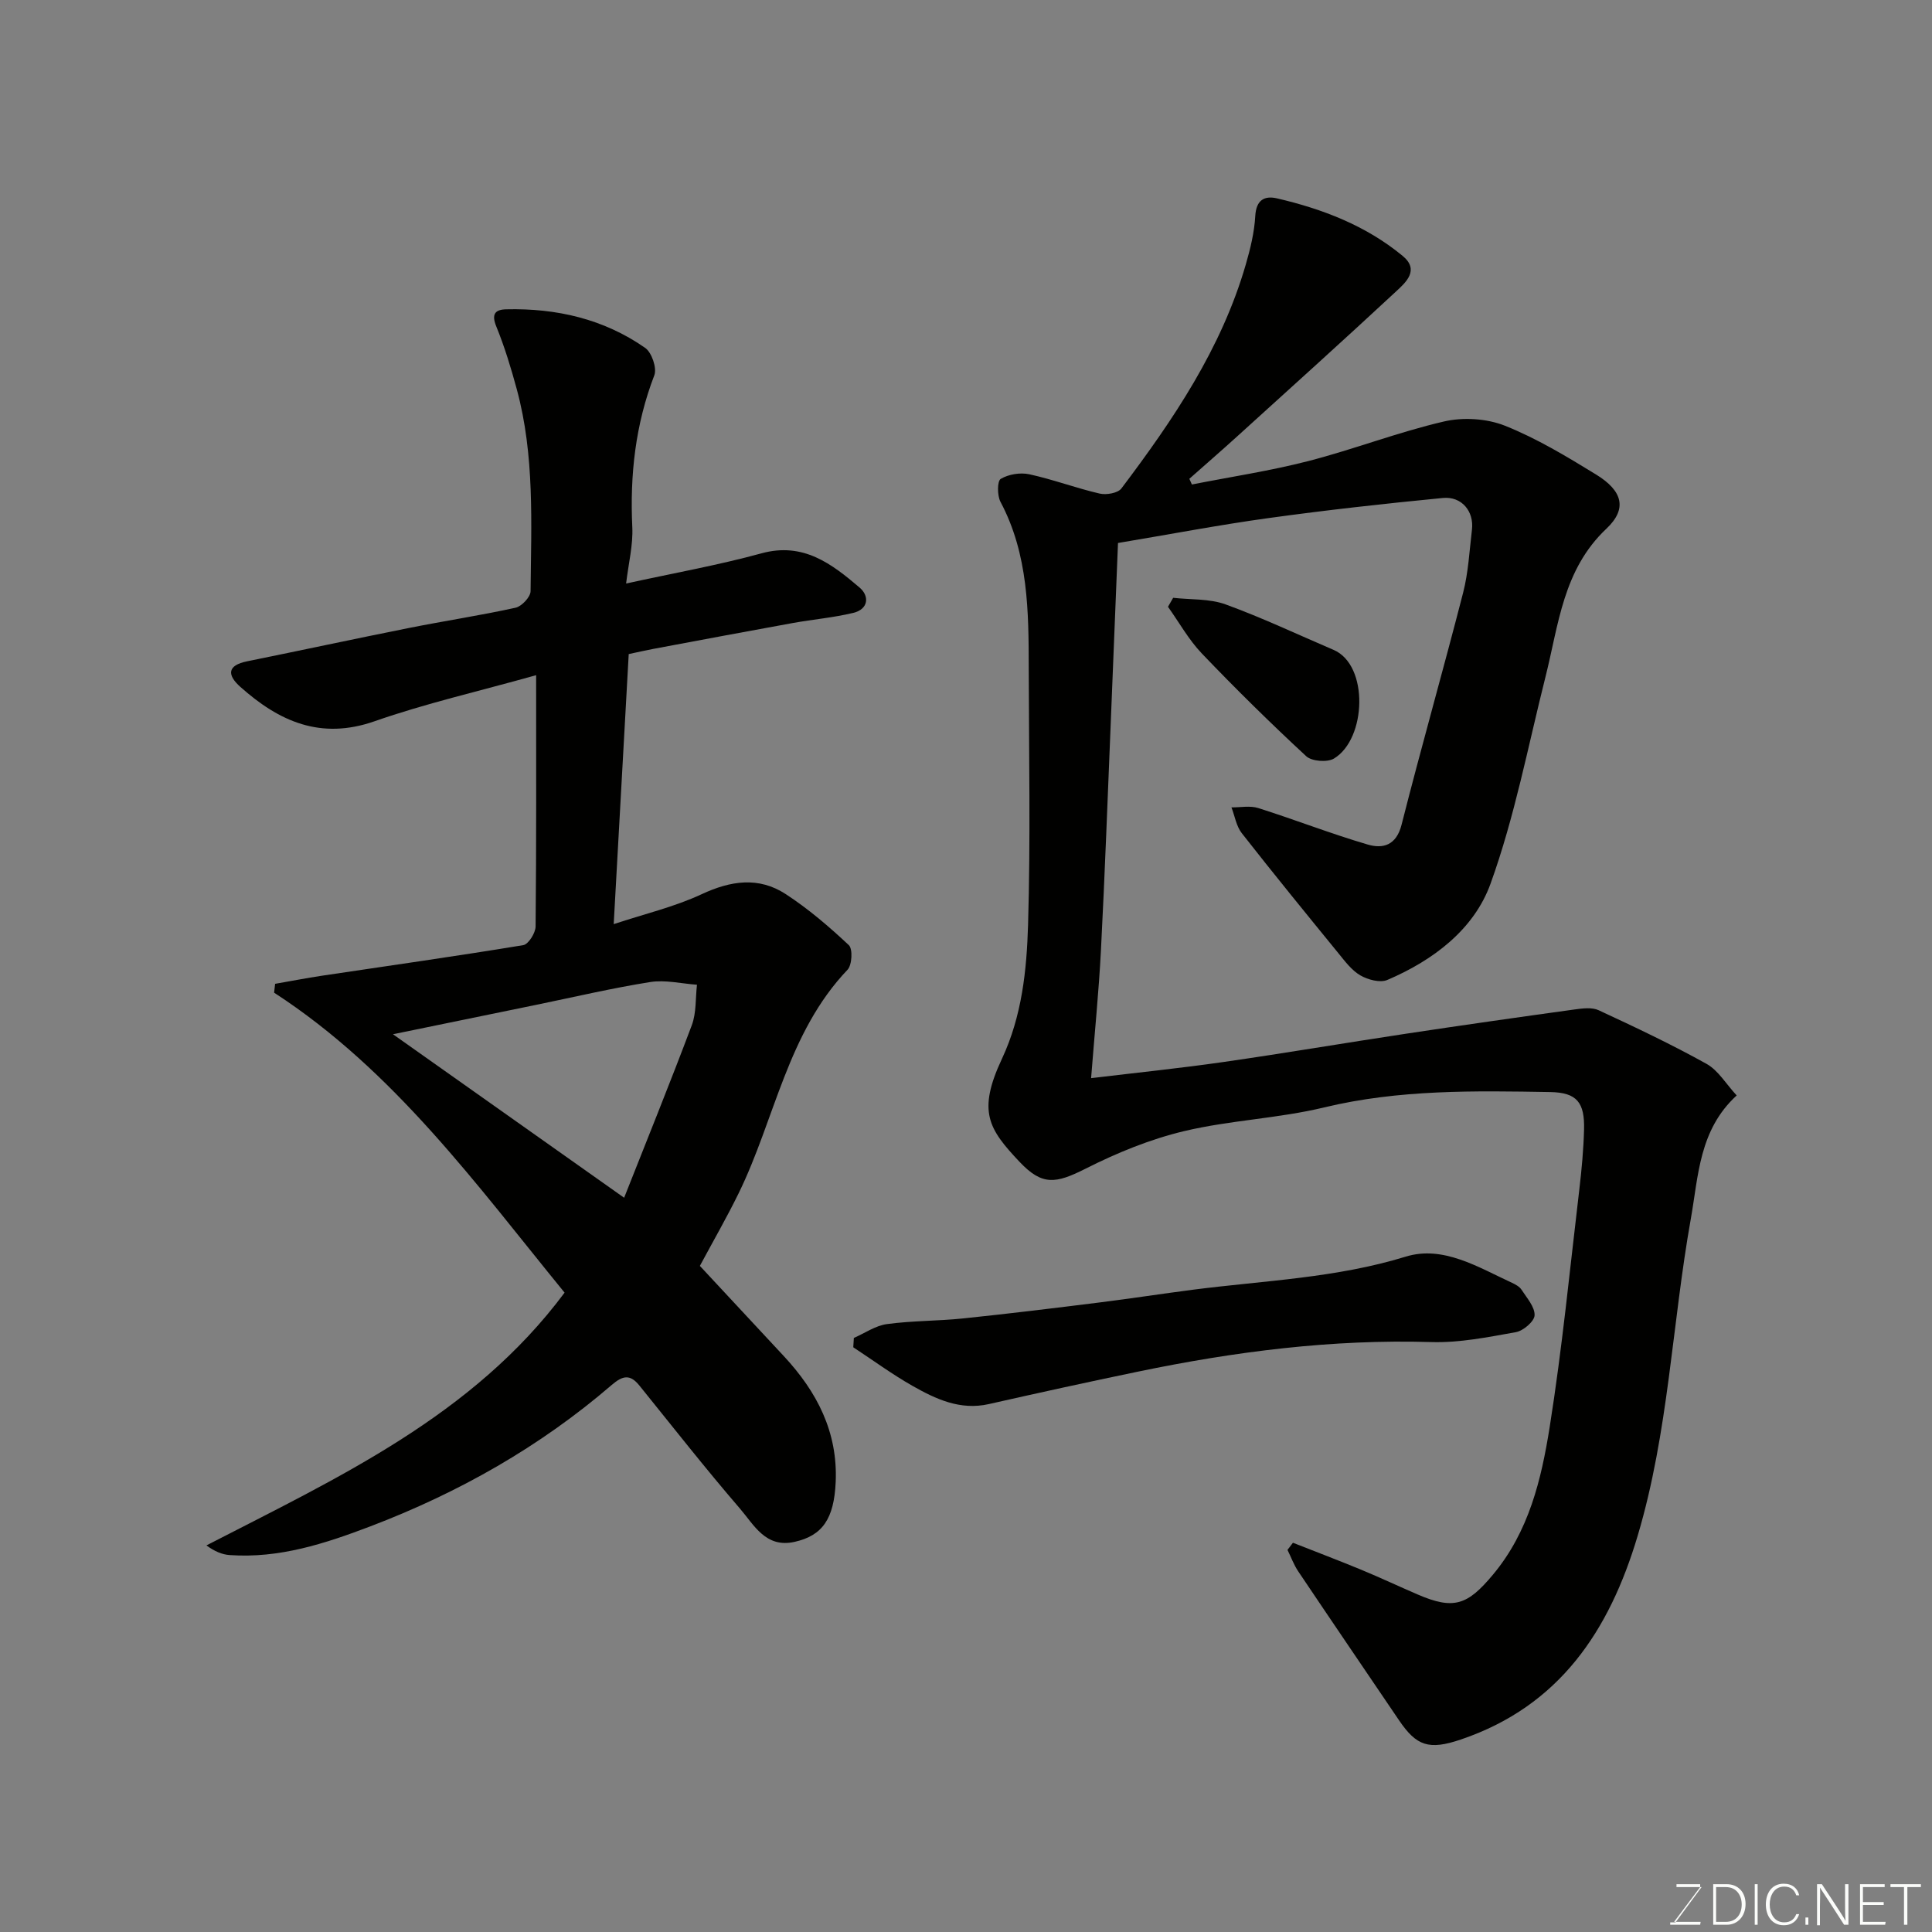 <svg enable-background="new 0 0 400 400" viewBox="0 0 400 400" xmlns="http://www.w3.org/2000/svg"><rect x="0" y="0" width="400" height="400" fill="#808080" stroke="none"/><path d="m246.77 100.31c8.04-1.59 16.18-2.81 24.1-4.85 9.43-2.43 18.58-5.99 28.06-8.19 3.98-.93 8.88-.63 12.65.87 6.6 2.63 12.8 6.38 18.88 10.11 5.47 3.36 6.52 7.07 2.13 11.21-9 8.49-9.88 19.84-12.61 30.66-3.61 14.34-6.38 28.99-11.38 42.84-3.43 9.49-11.89 15.89-21.38 19.93-1.49.63-4-.04-5.56-.94-1.8-1.04-3.18-2.9-4.54-4.57-6.73-8.25-13.47-16.51-20.03-24.89-1.13-1.45-1.44-3.54-2.13-5.33 1.86.02 3.86-.4 5.55.14 7.59 2.4 15.02 5.31 22.65 7.55 3.15.93 5.93.19 7.02-4.1 4.07-16.05 8.62-31.98 12.74-48.02 1.09-4.23 1.31-8.69 1.83-13.05.46-3.8-2.11-6.96-6.02-6.58-12.07 1.17-24.13 2.51-36.14 4.17-10.15 1.4-20.23 3.33-31.12 5.15-.5 12.34-.98 24.52-1.48 36.7-.66 15.87-1.23 31.74-2.05 47.6-.44 8.53-1.3 17.03-2.04 26.5 9.39-1.13 18.41-2.05 27.38-3.34 12.6-1.81 25.16-3.95 37.75-5.85 11.64-1.76 23.29-3.42 34.96-5.03 1.65-.23 3.6-.49 5 .16 7.54 3.5 15.07 7.06 22.33 11.1 2.42 1.35 4.03 4.15 6.24 6.54-7.8 7.15-7.91 16.65-9.49 25.52-3.9 21.84-4.61 44.19-11.01 65.65-5.86 19.68-16.19 35.24-36.56 42.16-6.67 2.27-9.23 1.37-12.87-4-6.95-10.26-13.93-20.5-20.84-30.79-.92-1.36-1.49-2.96-2.23-4.45.38-.49.75-.99 1.13-1.48 4.71 1.86 9.45 3.65 14.14 5.59 3.92 1.62 7.76 3.43 11.66 5.11 7.54 3.27 10.38 2.16 15.59-4.07 7.48-8.94 10.04-19.74 11.77-30.62 2.59-16.32 4.19-32.8 6.14-49.23.48-4.08.86-8.19.97-12.3.15-5.61-1.45-7.7-7-7.79-15.67-.27-31.32-.55-46.81 3.18-9.49 2.29-19.46 2.64-28.96 4.9-7.03 1.67-13.92 4.49-20.39 7.76-6.27 3.17-9.03 3.55-13.7-1.38-6.46-6.84-8.77-10.44-3.65-21.37 4.13-8.83 5.12-18.31 5.4-27.71.52-17.65.18-35.33.14-52.99-.02-11.84-.05-23.67-5.85-34.59-.69-1.3-.69-4.31.05-4.75 1.61-.96 4.03-1.36 5.9-.96 4.92 1.07 9.67 2.86 14.58 4 1.39.32 3.78-.09 4.51-1.07 10.75-14.24 20.71-28.97 25.75-46.37.95-3.27 1.77-6.66 1.96-10.04.19-3.31 1.9-4.24 4.5-3.64 9.45 2.2 18.42 5.64 26 11.9 3.56 2.93.7 5.47-1.35 7.37-10.89 10.12-21.94 20.07-32.95 30.06-3.25 2.95-6.57 5.82-9.85 8.73.18.39.36.78.53 1.18z" fill="#010100"/><path d="m56.96 203.69c3.23-.56 6.46-1.19 9.71-1.68 13.89-2.08 27.81-4.04 41.67-6.33 1.07-.18 2.54-2.52 2.55-3.87.17-17.09.11-34.17.11-52.02-12.08 3.39-22.97 5.87-33.45 9.54-11.19 3.91-19.78.02-27.78-7.11-2.75-2.45-2.79-4.46 1.42-5.31 11.16-2.26 22.29-4.66 33.46-6.89 7.36-1.47 14.78-2.59 22.1-4.2 1.27-.28 3.09-2.23 3.1-3.42.13-14.01.87-28.09-2.86-41.83-1.19-4.38-2.52-8.76-4.23-12.96-1.06-2.58-.26-3.52 2.05-3.57 10.38-.25 20.18 1.99 28.77 7.99 1.36.95 2.46 4.19 1.89 5.67-3.92 10.18-5.07 20.63-4.56 31.44.18 3.7-.78 7.45-1.28 11.67 9.83-2.15 19.04-3.79 28.03-6.25 8.65-2.37 14.53 2.17 20.3 7.08 2.09 1.77 1.86 4.49-1.3 5.25-4.11.99-8.36 1.35-12.52 2.1-9.62 1.74-19.23 3.55-28.84 5.35-1.59.3-3.18.66-5.13 1.08-1.02 18.28-2.04 36.68-3.11 55.91 6.41-2.12 12.58-3.57 18.2-6.19 6.04-2.82 11.82-3.67 17.41-.03 4.68 3.05 8.99 6.74 13.07 10.57.84.78.67 4.11-.27 5.1-12.45 13.06-15.01 30.87-22.54 46.27-2.44 4.98-5.21 9.79-8.03 15.04 5.76 6.18 11.6 12.45 17.42 18.72 6.82 7.34 11.16 15.68 10.7 26.03-.34 7.61-2.73 11.1-8.53 12.39-5.98 1.33-8.38-3.52-11.28-6.88-7.16-8.31-13.94-16.96-20.84-25.5-1.91-2.36-3.42-2.09-5.72-.11-14.87 12.8-31.68 22.31-50.01 29.29-9.41 3.58-18.85 6.65-29.08 5.93-1.57-.11-3.1-.74-4.82-2 27.29-14.07 55.13-26.8 74.15-52.33-18.17-22.26-35.23-45.93-60.14-62.11.06-.61.14-1.22.21-1.83zm72.26 44.29c4.53-11.48 9.43-23.54 14.01-35.72.96-2.57.75-5.57 1.07-8.38-3.23-.23-6.56-1.05-9.67-.56-7.87 1.25-15.65 3.08-23.47 4.69-9.91 2.03-19.81 4.06-29.8 6.12 16.11 11.39 31.81 22.5 47.86 33.85z" fill="#010100"/><path d="m176.78 277.01c2.27-.99 4.47-2.55 6.84-2.87 5.21-.71 10.52-.63 15.75-1.17 9.44-.98 18.86-2.13 28.28-3.31 6.48-.81 12.94-1.81 19.43-2.65 14.71-1.89 29.55-2.4 43.97-6.84 7.73-2.38 15 2.2 22.01 5.43.73.34 1.55.79 1.96 1.43 1.09 1.69 2.76 3.54 2.7 5.28-.04 1.26-2.34 3.23-3.88 3.5-5.78 1.03-11.68 2.23-17.5 2.05-20.52-.62-40.67 1.96-60.67 6.11-10.33 2.14-20.64 4.4-30.94 6.73-5.95 1.34-10.99-1.04-15.84-3.79-4.22-2.4-8.16-5.3-12.23-7.97.04-.64.08-1.29.12-1.93z" fill="#010100"/><path d="m242.89 123.77c3.63.41 7.5.15 10.84 1.36 7.6 2.76 14.93 6.24 22.37 9.42 7.35 3.14 6.83 18.45.08 22.5-1.38.83-4.59.58-5.74-.48-7.42-6.87-14.63-13.97-21.62-21.28-2.72-2.85-4.69-6.42-7-9.66.36-.62.72-1.24 1.07-1.86z" fill="#010100"/><g fill="#fbfcfa"><path d="m346.9 398 5.4-7.3h-5.2v-.6h4.9v.6l-5.4 7.2h5.5l-.1.6h-6.2v-.5z"/><path d="m354.7 390.1h2.8c2.3 0 3.9 1.6 3.9 4.1s-1.6 4.3-3.9 4.3h-2.8zm.6 7.8h2c2.2 0 3.3-1.6 3.3-3.6 0-1.8-1-3.6-3.3-3.6h-2z"/><path d="m363.9 390.1v8.4h-.6v-8.4z"/><path d="m372.5 396.3c-.4 1.3-1.4 2.3-3.2 2.3-2.4 0-3.7-1.9-3.7-4.3 0-2.3 1.2-4.3 3.7-4.3 1.8 0 2.9 1 3.2 2.4h-.6c-.4-1.1-1.1-1.8-2.5-1.8-2.1 0-3 1.9-3 3.7s.9 3.7 3 3.7c1.4 0 2.1-.7 2.5-1.7z"/><path d="m373.8 398.5v-1.5h.6v1.5z"/><path d="m376.2 398.5v-8.4h1c1.3 2 4.4 6.6 4.9 7.6-.1-1.2-.1-2.4-.1-3.8v-3.8h.7v8.4h-.9c-1.2-1.9-4.4-6.8-5-7.7.1 1.1 0 2.3 0 3.9v3.9h-.6z"/><path d="m390 394.4h-4.3v3.5h4.7l-.1.6h-5.2v-8.4h5.1v.6h-4.5v3.1h4.3z"/><path d="m394.2 390.7h-2.8v-.6h6.3v.6h-2.8v7.8h-.7z"/></g></svg>